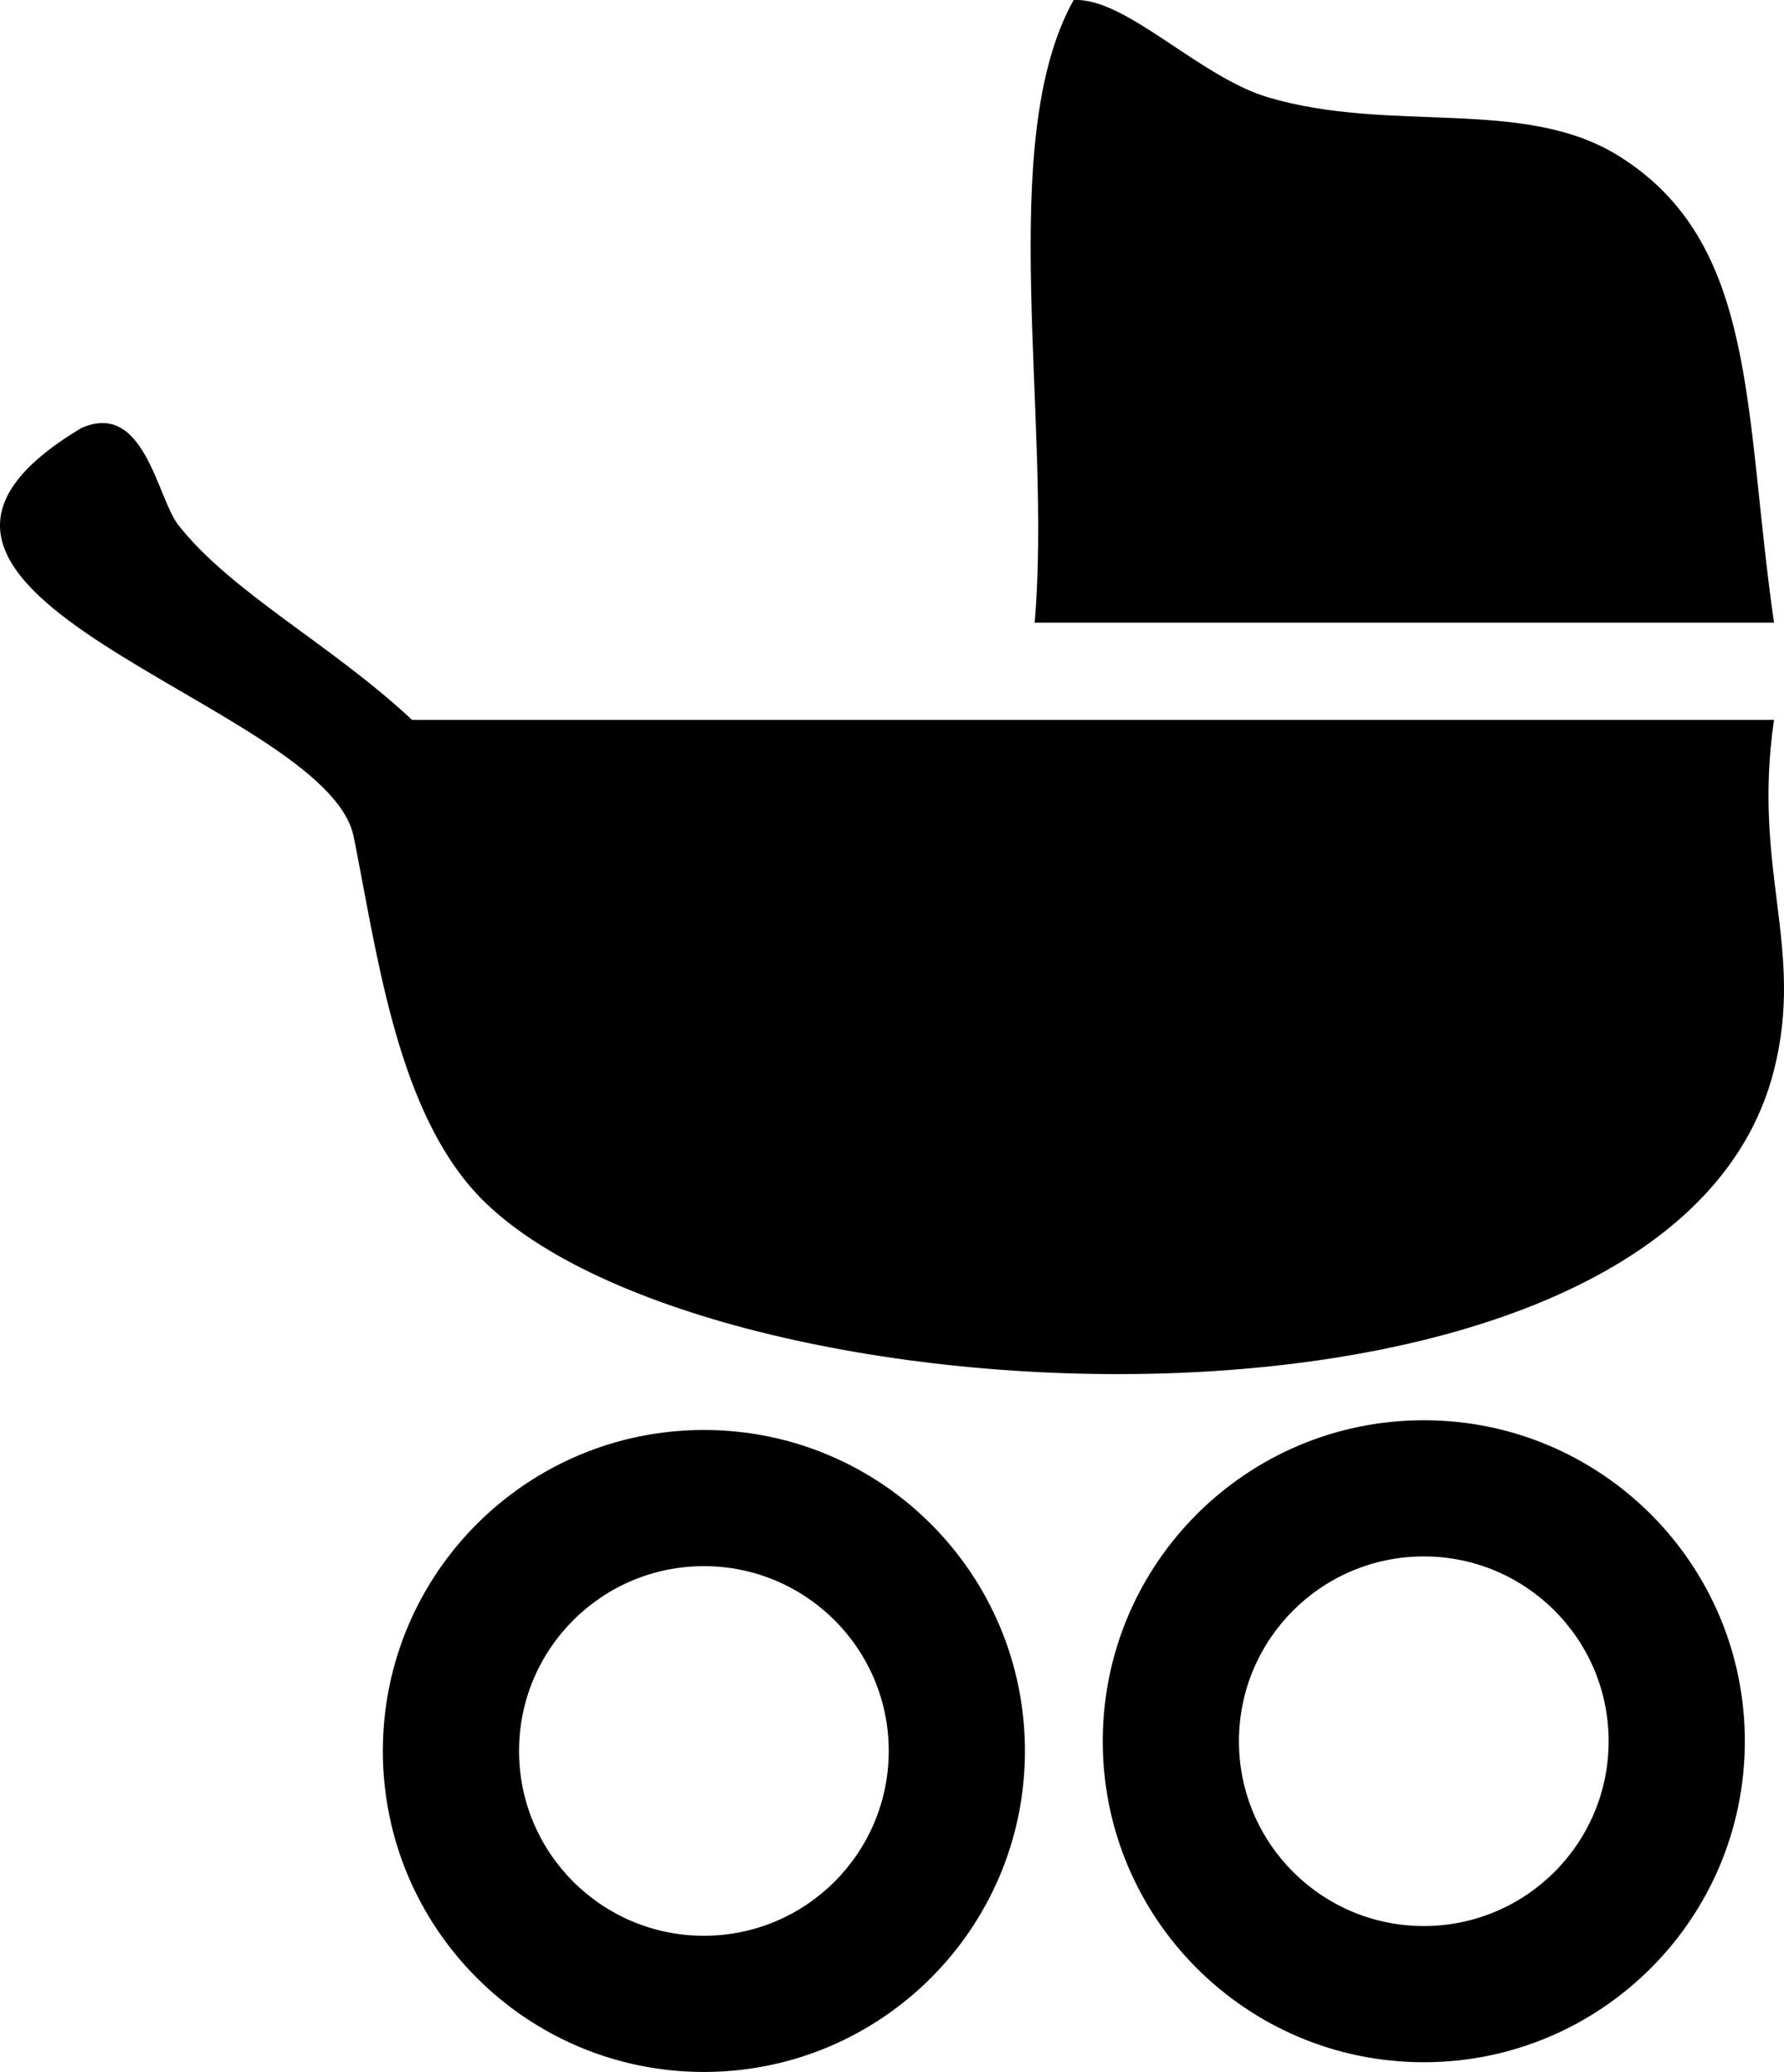 <?xml version="1.0" encoding="utf-8"?>
<!-- Generator: Adobe Illustrator 13.0.2, SVG Export Plug-In . SVG Version: 6.00 Build 14948)  -->
<!DOCTYPE svg PUBLIC "-//W3C//DTD SVG 1.1//EN" "http://www.w3.org/Graphics/SVG/1.1/DTD/svg11.dtd">
<svg version="1.1" id="Layer_1" xmlns="http://www.w3.org/2000/svg" xmlns:xlink="http://www.w3.org/1999/xlink" x="0px" y="0px"
	 width="182.085px" height="211.505px" viewBox="0 0 182.085 211.505" enable-background="new 0 0 182.085 211.505"
	 xml:space="preserve">
<path d="M105.603,63.558h75.463c-3.12-21.609-1.562-38.768-15.886-47.661c-9.695-6.019-23.152-2.24-35.746-5.958
	c-7.021-2.072-14.594-10.269-19.858-9.929C101.518,14.46,107.393,42.84,105.603,63.558z M181.065,73.487H42.055
	c-8.147-7.633-18.384-12.961-23.83-19.859c-2.209-2.797-3.476-12.805-9.93-9.929c-28.396,16.979,24.994,27.937,27.802,41.703
	c2.327,11.585,4.255,26.788,11.916,35.746c21.156,24.745,122.458,30.057,133.053-11.915
	C184.227,96.709,178.819,88.854,181.065,73.487z M71.843,145.972c-18.096,0-32.767,14.67-32.767,32.768
	c0,18.096,14.671,32.766,32.767,32.766c18.097,0,32.768-14.67,32.768-32.766C104.61,160.642,89.939,145.972,71.843,145.972z
	 M71.843,197.604c-10.42,0-18.865-8.447-18.865-18.865c0-10.42,8.445-18.867,18.865-18.867s18.866,8.447,18.866,18.867
	C90.709,189.157,82.263,197.604,71.843,197.604z M145.32,144.978c-18.097,0-32.767,14.671-32.767,32.768
	c0,18.098,14.67,32.768,32.767,32.768c18.096,0,32.767-14.67,32.767-32.768C178.087,159.648,163.416,144.978,145.32,144.978z
	 M145.32,196.61c-10.42,0-18.866-8.446-18.866-18.865c0-10.418,8.446-18.865,18.866-18.865s18.866,8.447,18.866,18.865
	C164.187,188.164,155.74,196.61,145.32,196.61z"/>
</svg>
